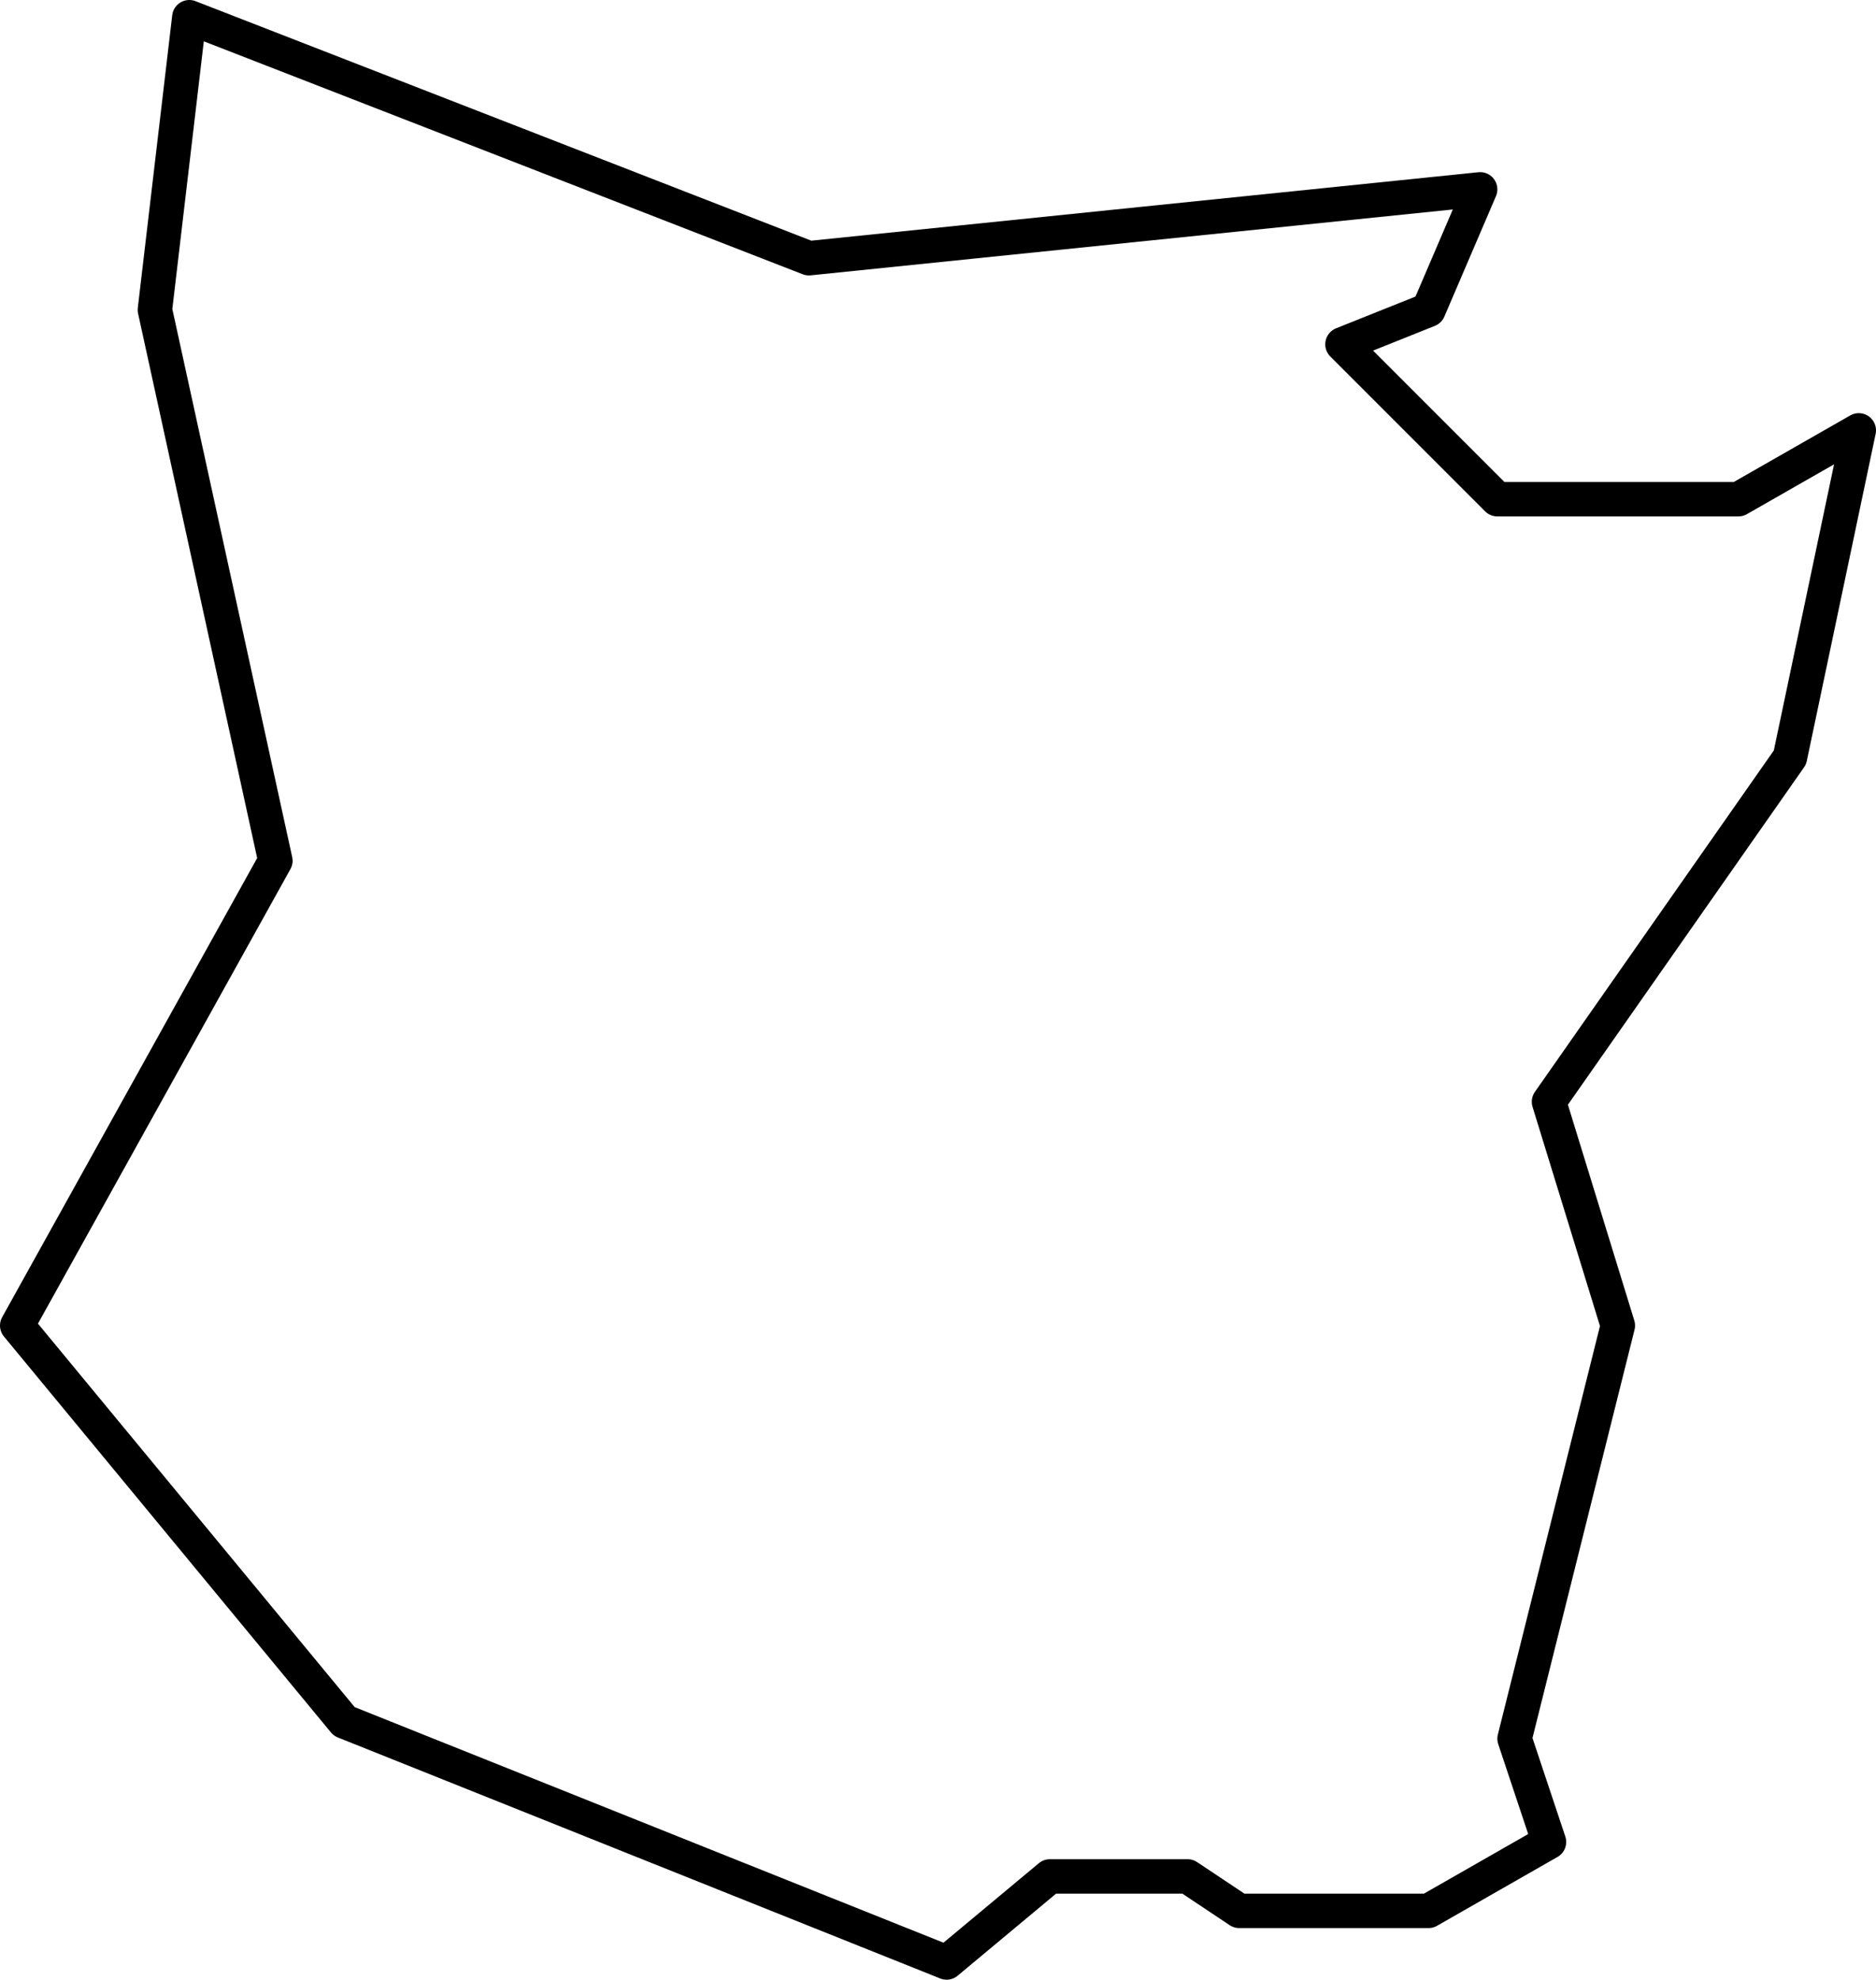 <svg xmlns="http://www.w3.org/2000/svg" viewBox="0 0 109 115"><defs><style>.cls-1{fill:none;stroke:#000;stroke-linejoin:round;stroke-width:2px;}</style></defs><title>Schoharie</title><g id="Layer_2" data-name="Layer 2"><g id="Layer_2-2" data-name="Layer 2"><polygon class="cls-1" points="55 114 61 109 69 109 72 111 83 111 90 107 88 101 94 77 90 64 104 44 108 25 101 29 87 29 78 20 83 18 86 11 47 15 11 1 9 18 16 50 1 77 20 100 55 114"/></g></g></svg>